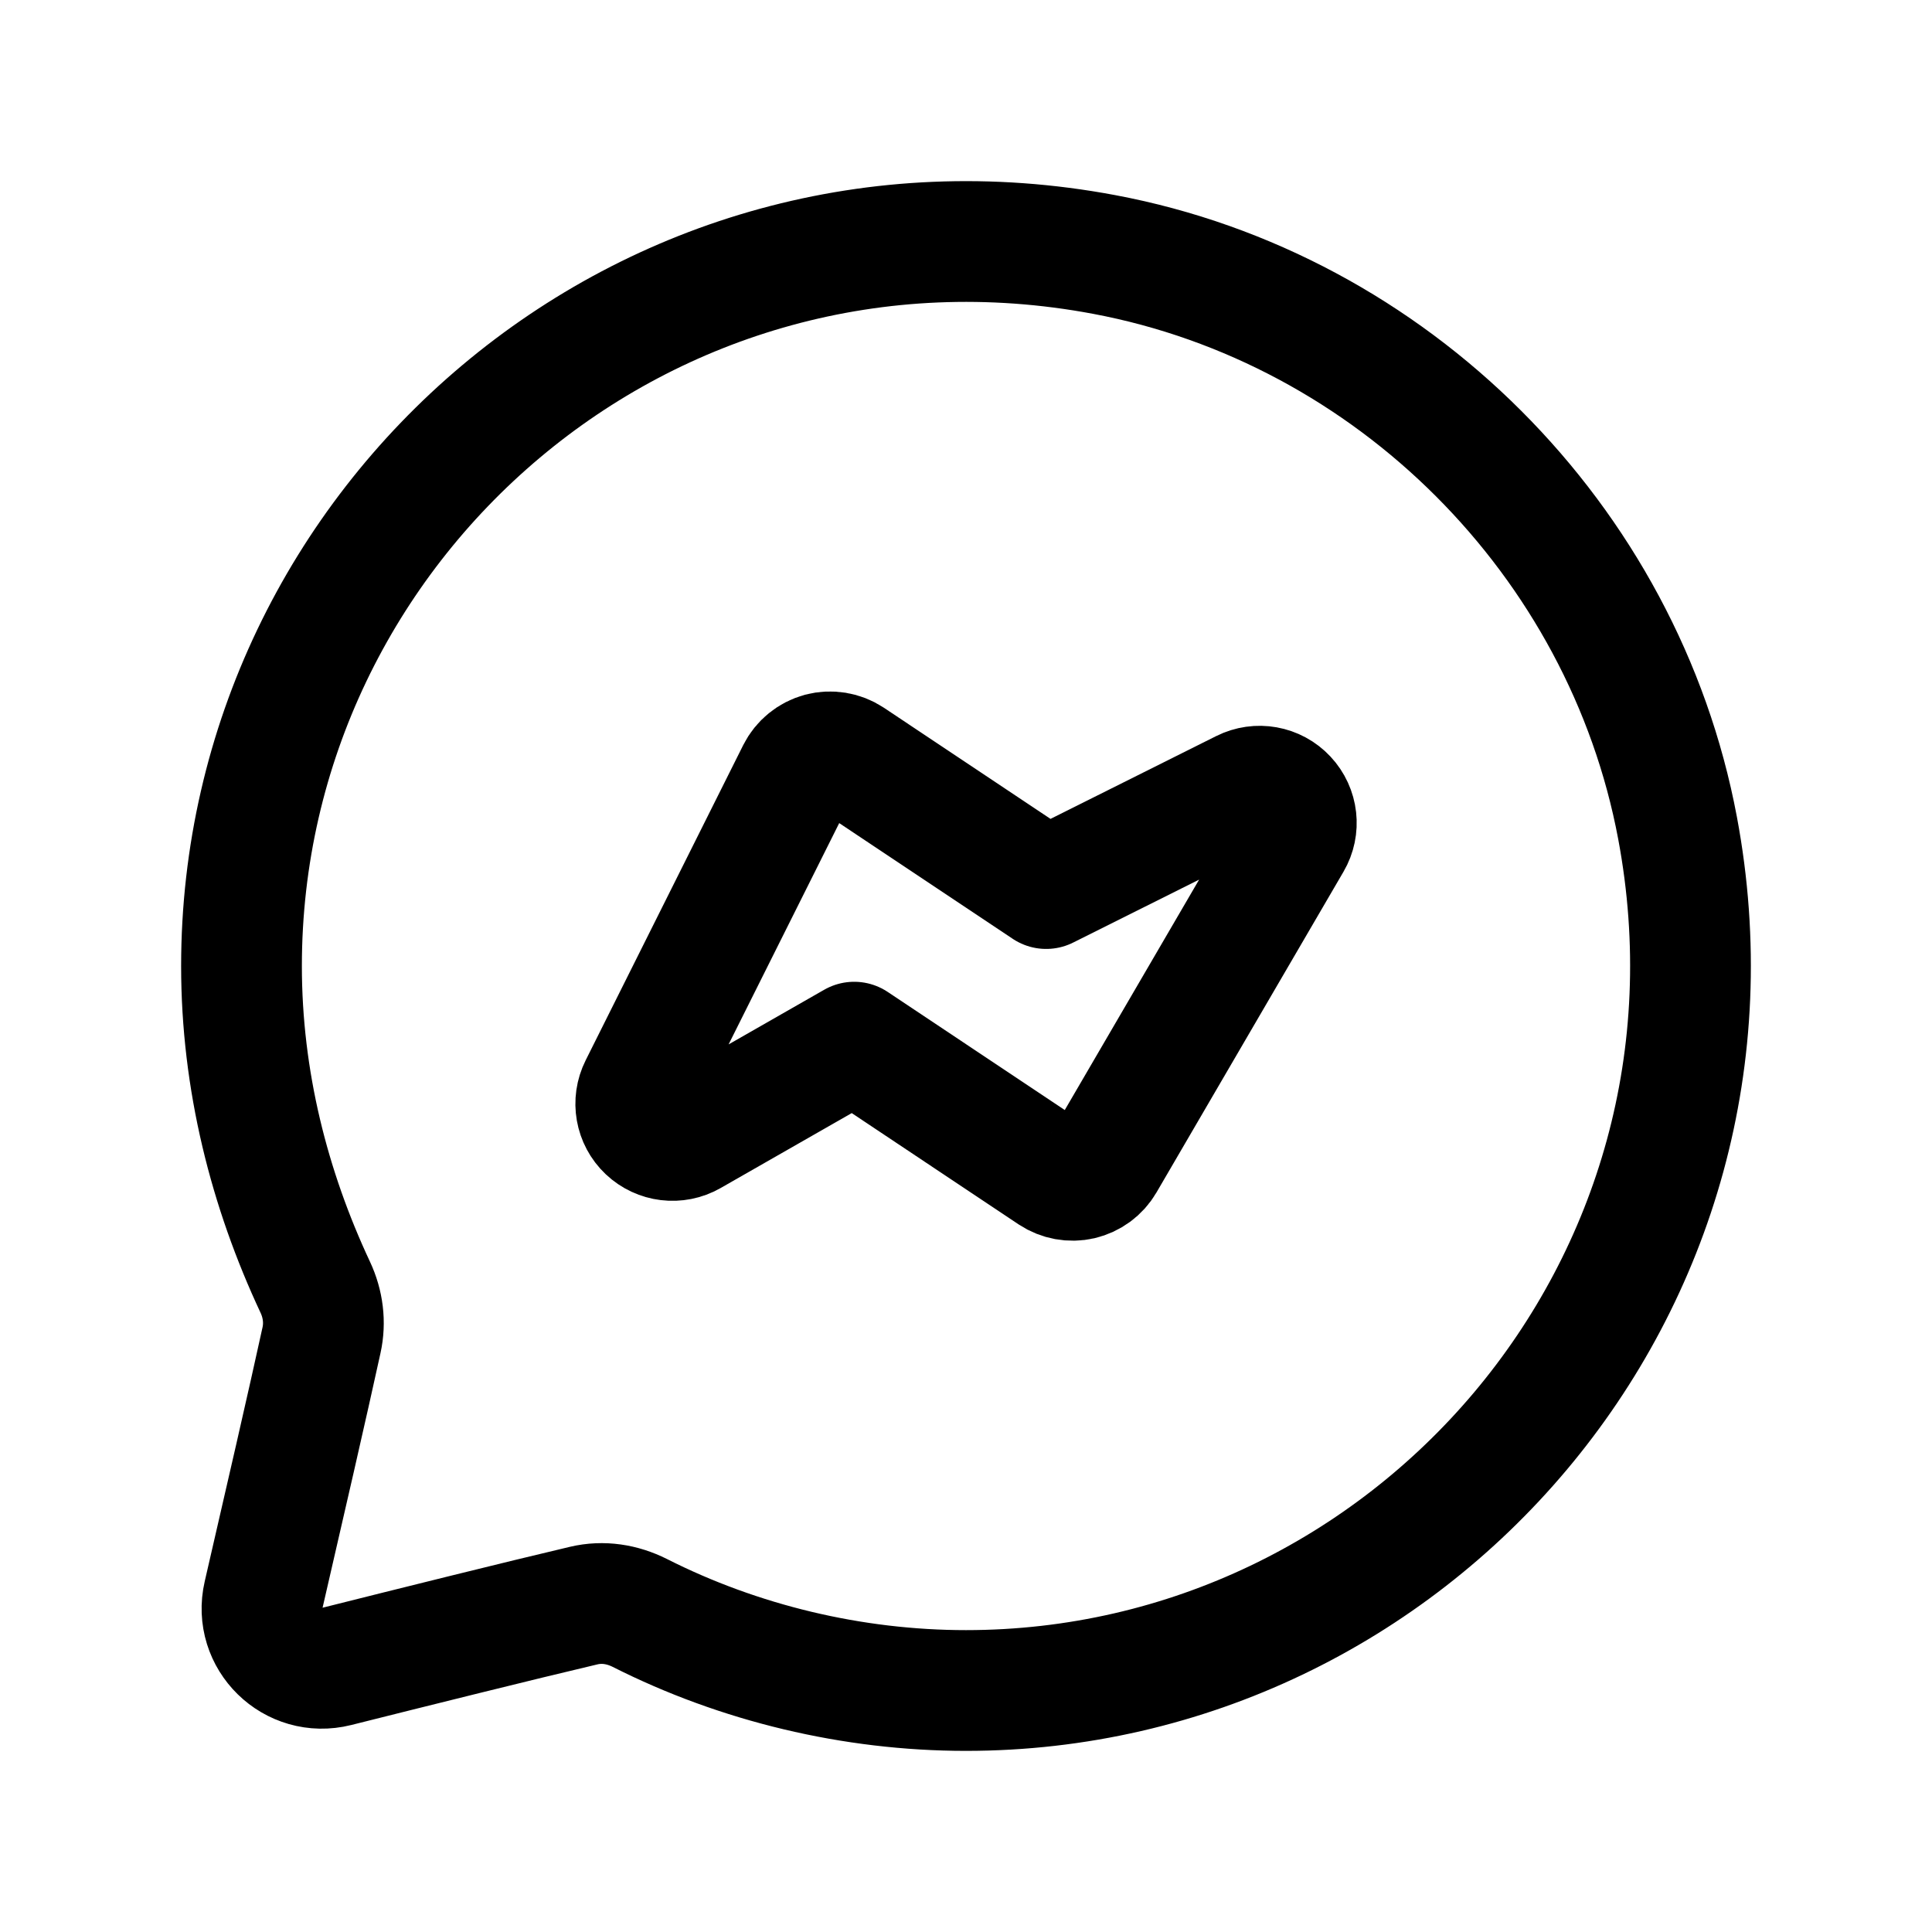 <svg width="24" height="24" viewBox="0 0 24 24" fill="none" xmlns="http://www.w3.org/2000/svg">
<path d="M7.949 20.037C7.73 19.927 7.49 19.889 7.252 19.945C6.441 20.136 5.134 20.462 4.182 20.701C3.641 20.837 3.149 20.356 3.274 19.813C3.511 18.788 3.839 17.361 3.994 16.648C4.043 16.426 4.013 16.198 3.917 15.992C3.345 14.771 3 13.42 3 12C3 6.488 8.021 2.093 13.715 3.161C17.292 3.832 20.168 6.708 20.839 10.285C21.907 15.979 17.512 21 12 21C10.59 21 9.181 20.66 7.949 20.037Z" stroke="black" stroke-width="1.5" stroke-linecap="round" stroke-linejoin="round"/>
<path fill-rule="evenodd" clip-rule="evenodd" d="M16.041 10.452L13.718 14.436C13.654 14.545 13.549 14.622 13.426 14.651C13.304 14.679 13.175 14.655 13.07 14.586L10.611 12.946L8.58 14.107C8.405 14.207 8.186 14.18 8.04 14.042C7.894 13.904 7.856 13.687 7.946 13.507L9.903 9.592C9.962 9.475 10.068 9.389 10.194 9.355C10.32 9.322 10.455 9.344 10.564 9.416L12.996 11.038L15.443 9.815C15.624 9.724 15.842 9.763 15.98 9.911C16.118 10.058 16.143 10.278 16.041 10.452Z" stroke="black" stroke-width="1.5" stroke-linecap="round" stroke-linejoin="round"/>
</svg>